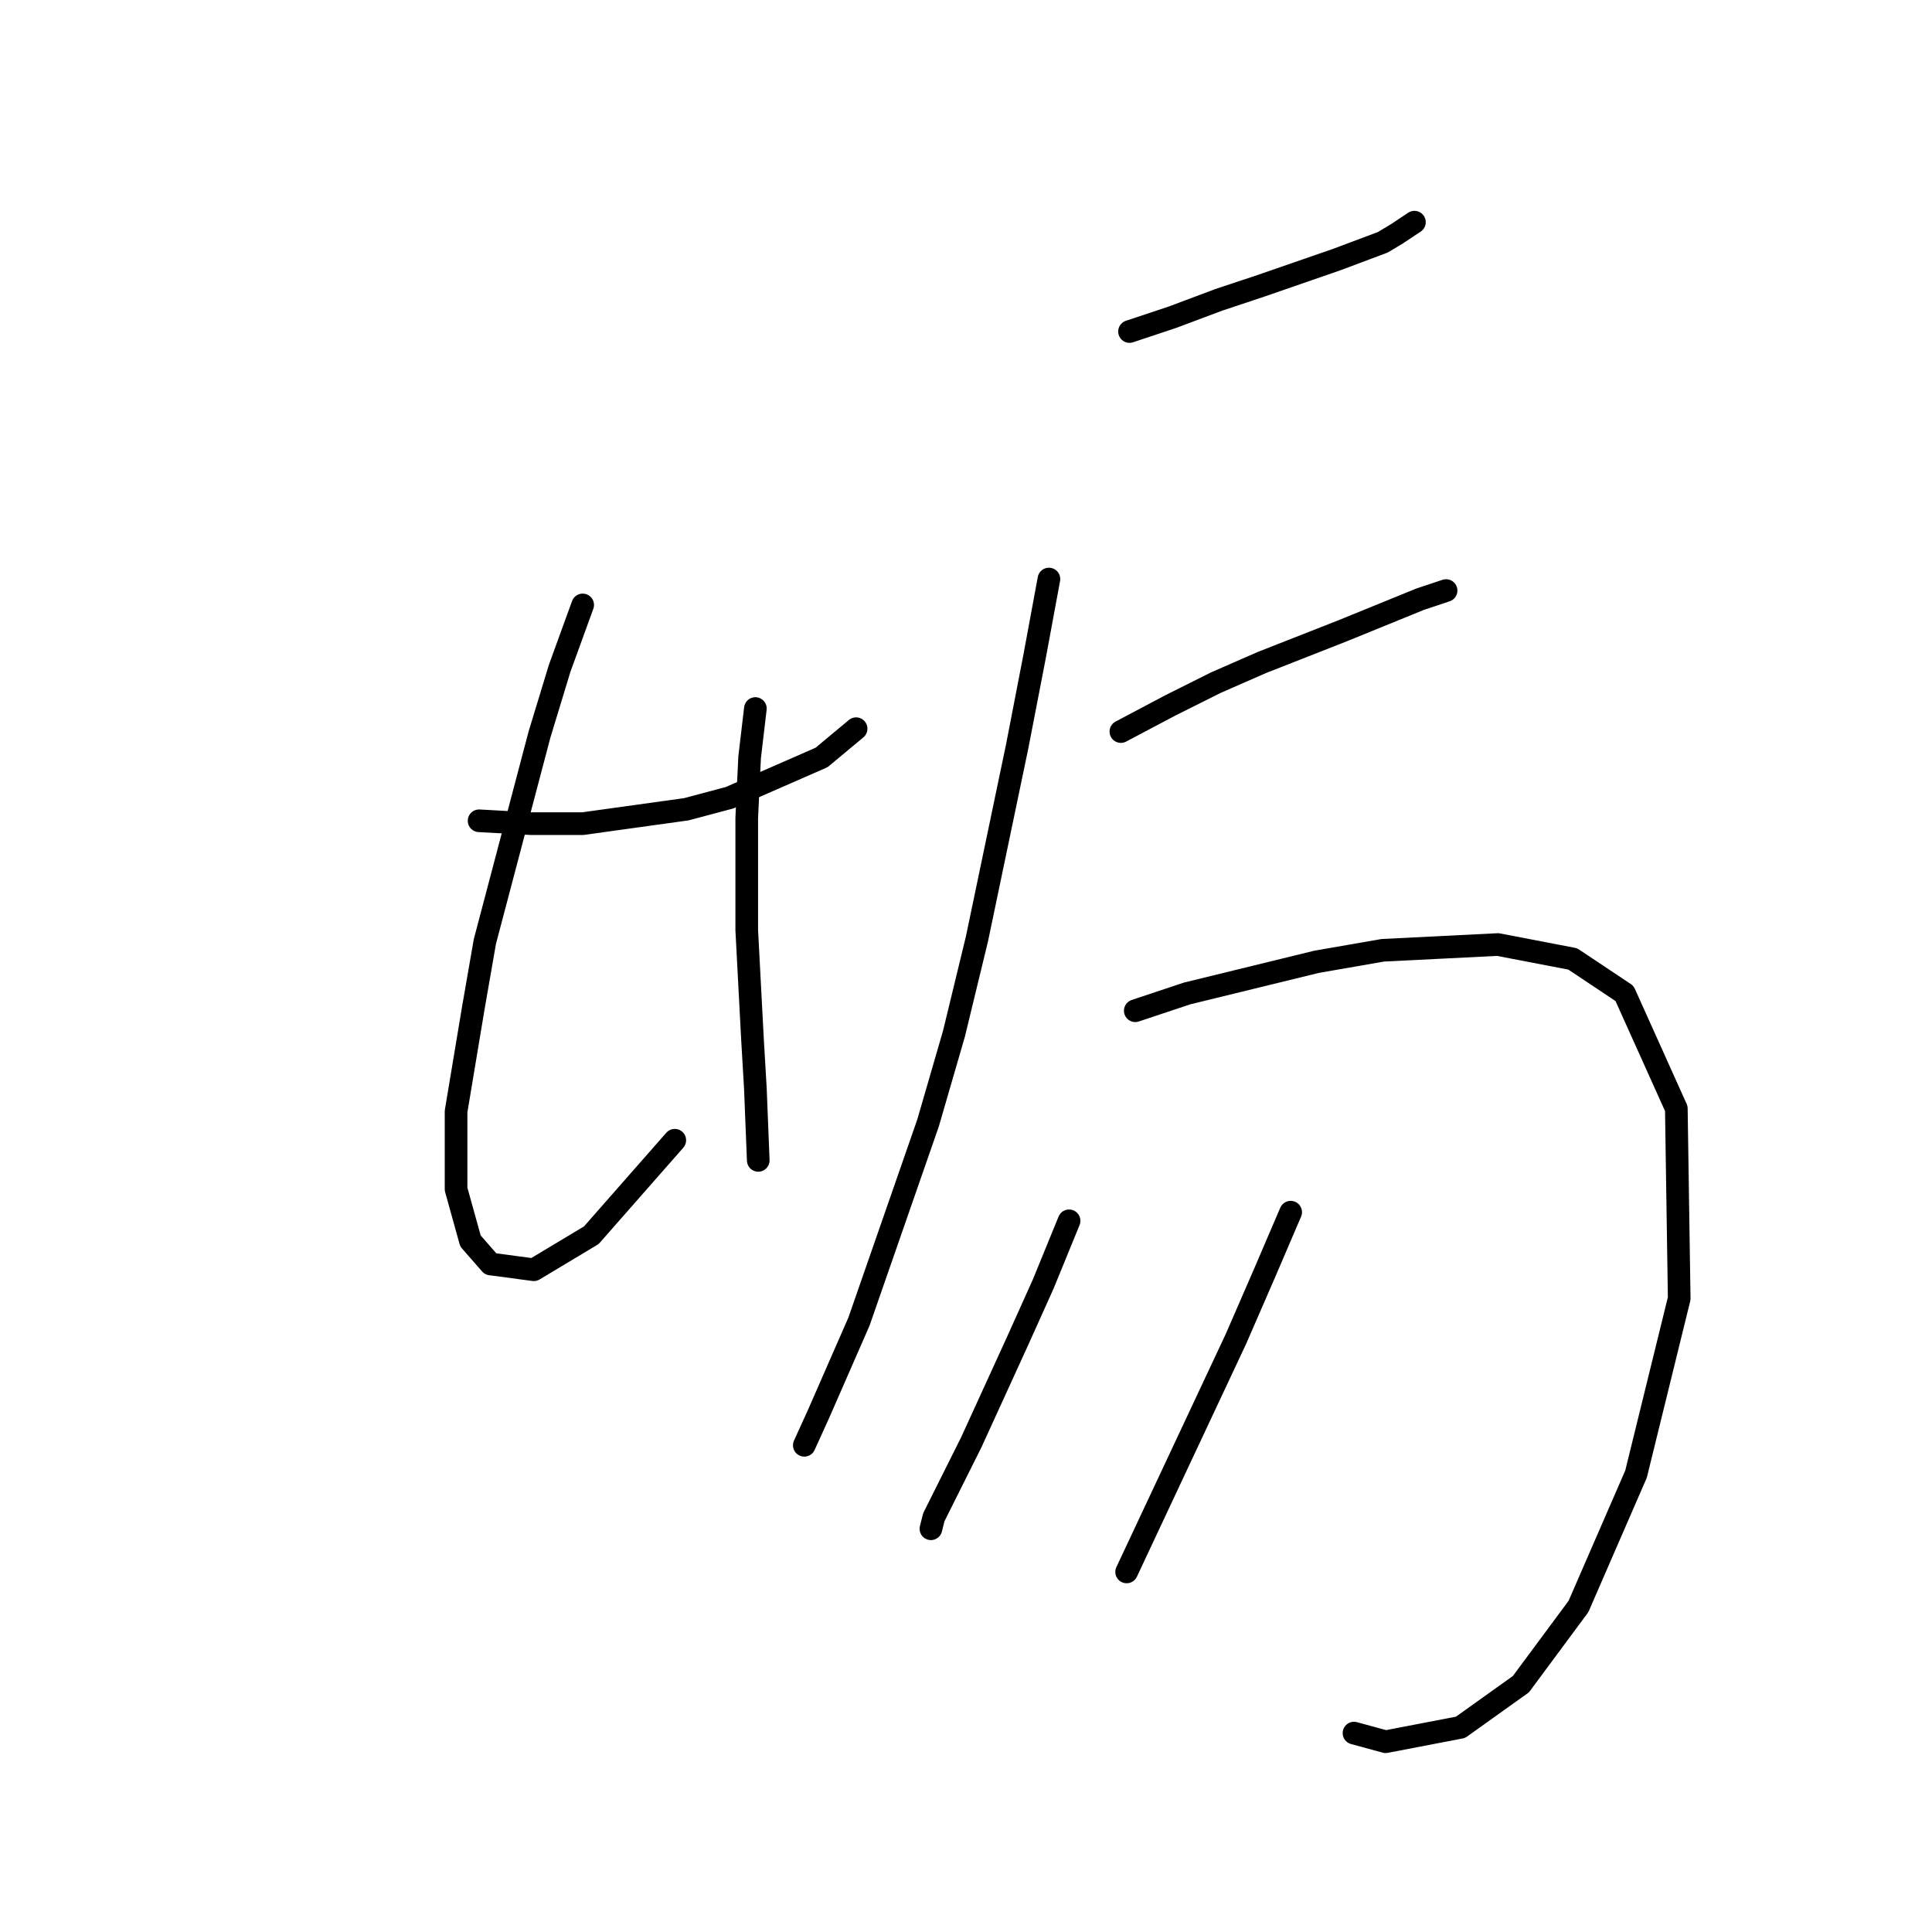 <?xml version="1.0" standalone="no"?>
    <svg width="256" height="256" xmlns="http://www.w3.org/2000/svg" version="1.1">
    <polyline stroke="black" stroke-width="3" stroke-linecap="round" fill="transparent" stroke-linejoin="round" points="63.482 108.758 70.346 109.139 77.21 109.139 90.939 107.232 96.659 105.707 108.862 100.368 113.438 96.555 113.438 96.555 " />
        <polyline stroke="black" stroke-width="3" stroke-linecap="round" fill="transparent" stroke-linejoin="round" points="77.21 80.157 74.16 88.546 71.49 97.317 64.245 124.774 62.719 133.545 60.431 147.274 60.431 157.57 62.338 164.434 65.007 167.485 70.728 168.248 78.354 163.672 89.413 151.087 89.413 151.087 " />
        <polyline stroke="black" stroke-width="3" stroke-linecap="round" fill="transparent" stroke-linejoin="round" points="100.091 93.885 99.328 100.368 98.947 108.376 98.947 123.249 99.71 137.74 100.091 144.223 100.472 153.757 100.472 153.757 " />
        <polyline stroke="black" stroke-width="3" stroke-linecap="round" fill="transparent" stroke-linejoin="round" points="149.666 43.929 155.386 42.022 161.488 39.734 167.208 37.828 177.123 34.395 183.224 32.107 185.131 30.963 187.419 29.438 187.419 29.438 " />
        <polyline stroke="black" stroke-width="3" stroke-linecap="round" fill="transparent" stroke-linejoin="round" points="138.988 76.725 137.082 87.021 134.794 98.843 129.455 124.393 126.404 136.977 122.972 148.799 113.82 175.112 108.481 187.315 106.574 191.51 106.574 191.51 " />
        <polyline stroke="black" stroke-width="3" stroke-linecap="round" fill="transparent" stroke-linejoin="round" points="148.522 96.936 155.005 93.504 161.106 90.453 167.208 87.784 177.886 83.589 188.182 79.394 191.614 78.25 191.614 78.25 " />
        <polyline stroke="black" stroke-width="3" stroke-linecap="round" fill="transparent" stroke-linejoin="round" points="150.429 133.927 157.293 131.639 174.453 127.444 183.224 125.918 198.478 125.156 208.393 127.062 215.258 131.639 222.122 146.892 222.503 172.061 216.783 195.323 209.156 212.865 201.529 223.161 193.521 228.882 183.606 230.788 179.411 229.644 179.411 229.644 " />
        <polyline stroke="black" stroke-width="3" stroke-linecap="round" fill="transparent" stroke-linejoin="round" points="141.658 161.765 138.226 170.154 134.794 177.781 128.692 191.128 123.735 201.043 123.353 202.569 123.353 202.569 " />
        <polyline stroke="black" stroke-width="3" stroke-linecap="round" fill="transparent" stroke-linejoin="round" points="171.021 160.621 167.589 168.629 163.776 177.4 149.285 208.289 149.285 208.289 " />
        </svg>